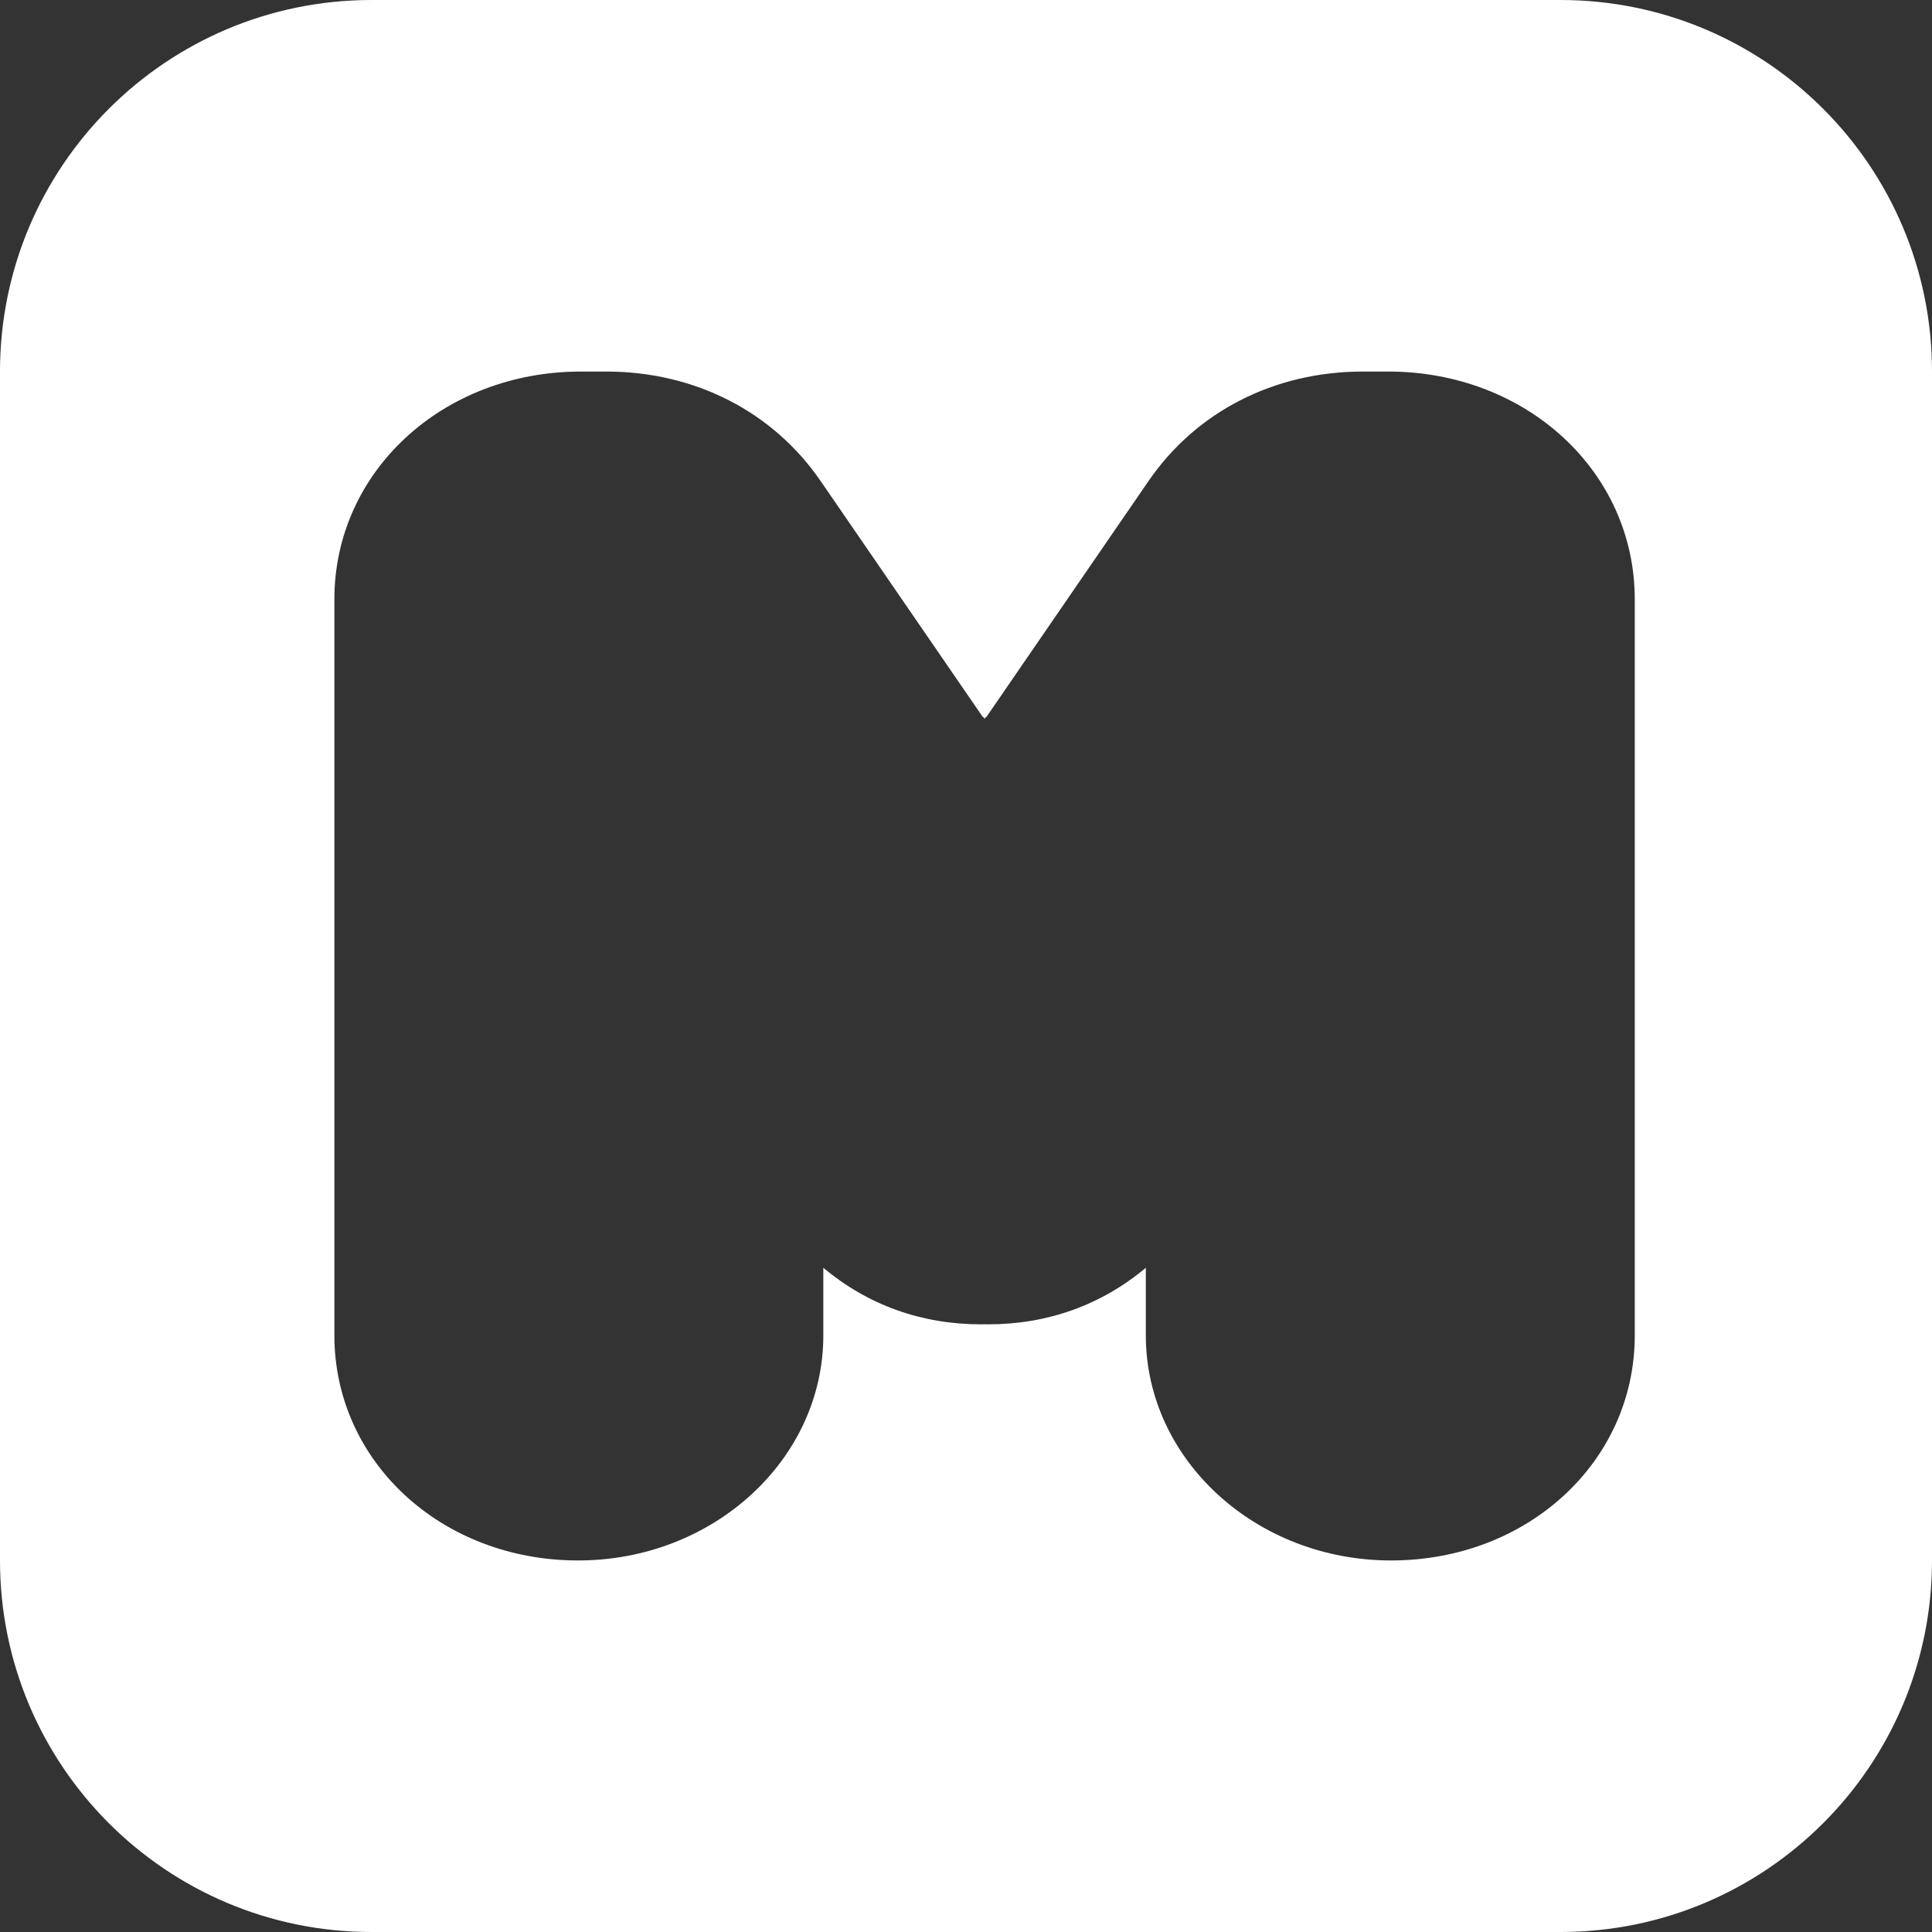 <?xml version="1.0" encoding="UTF-8"?>
<svg width="52px" height="52px" viewBox="0 0 52 52" version="1.1" xmlns="http://www.w3.org/2000/svg" xmlns:xlink="http://www.w3.org/1999/xlink">
    <rect x="0" y="0" width="52" height="52" fill="#333333" stroke="none"/>
    <!-- Generator: Sketch 47 (45396) - http://www.bohemiancoding.com/sketch -->
    <title>meanwise-logo-icon</title>
    <desc>Created with Sketch.</desc>
    <defs></defs>
    <g id="Welcome" stroke="none" stroke-width="1" fill="none" fill-rule="evenodd">
        <g id="Desktop-HD" transform="translate(-54, -47)" fill="#FFFFFF">
            <path d="M64,47 L96,47 C101.523,47 106,51.477 106,57 L106,89 C106,94.523 101.523,99 96,99 L64,99 C58.477,99 54,94.523 54,89 L54,57 L54,57 C54,51.477 58.477,47 64,47 L64,47 Z M91.361,57 L90.685,57 C88.293,57 86.183,58.082 84.897,59.97 L80.541,66.31 L80.541,66.287 L80.5,66.346 L80.46,66.287 L80.46,66.31 L76.103,59.97 C74.817,58.083 72.708,57 70.315,57 L69.64,57 C65.917,57 63,59.692 63,63.13 L63,82.941 C63,86.339 65.882,89 69.56,89 C73.2,89 76.16,86.282 76.16,82.941 L76.16,81.123 C77.357,82.124 78.8,82.645 80.41,82.645 C80.44,82.645 80.47,82.644 80.5,82.643 C80.53,82.644 80.56,82.645 80.59,82.645 C82.199,82.645 83.642,82.124 84.84,81.123 L84.84,82.941 C84.84,86.282 87.8,89 91.44,89 C95.118,89 98,86.339 98,82.941 L98,63.13 C98,59.693 95.084,57 91.361,57 Z" id="meanwise-logo-icon"></path>
        </g>
    </g>
</svg>